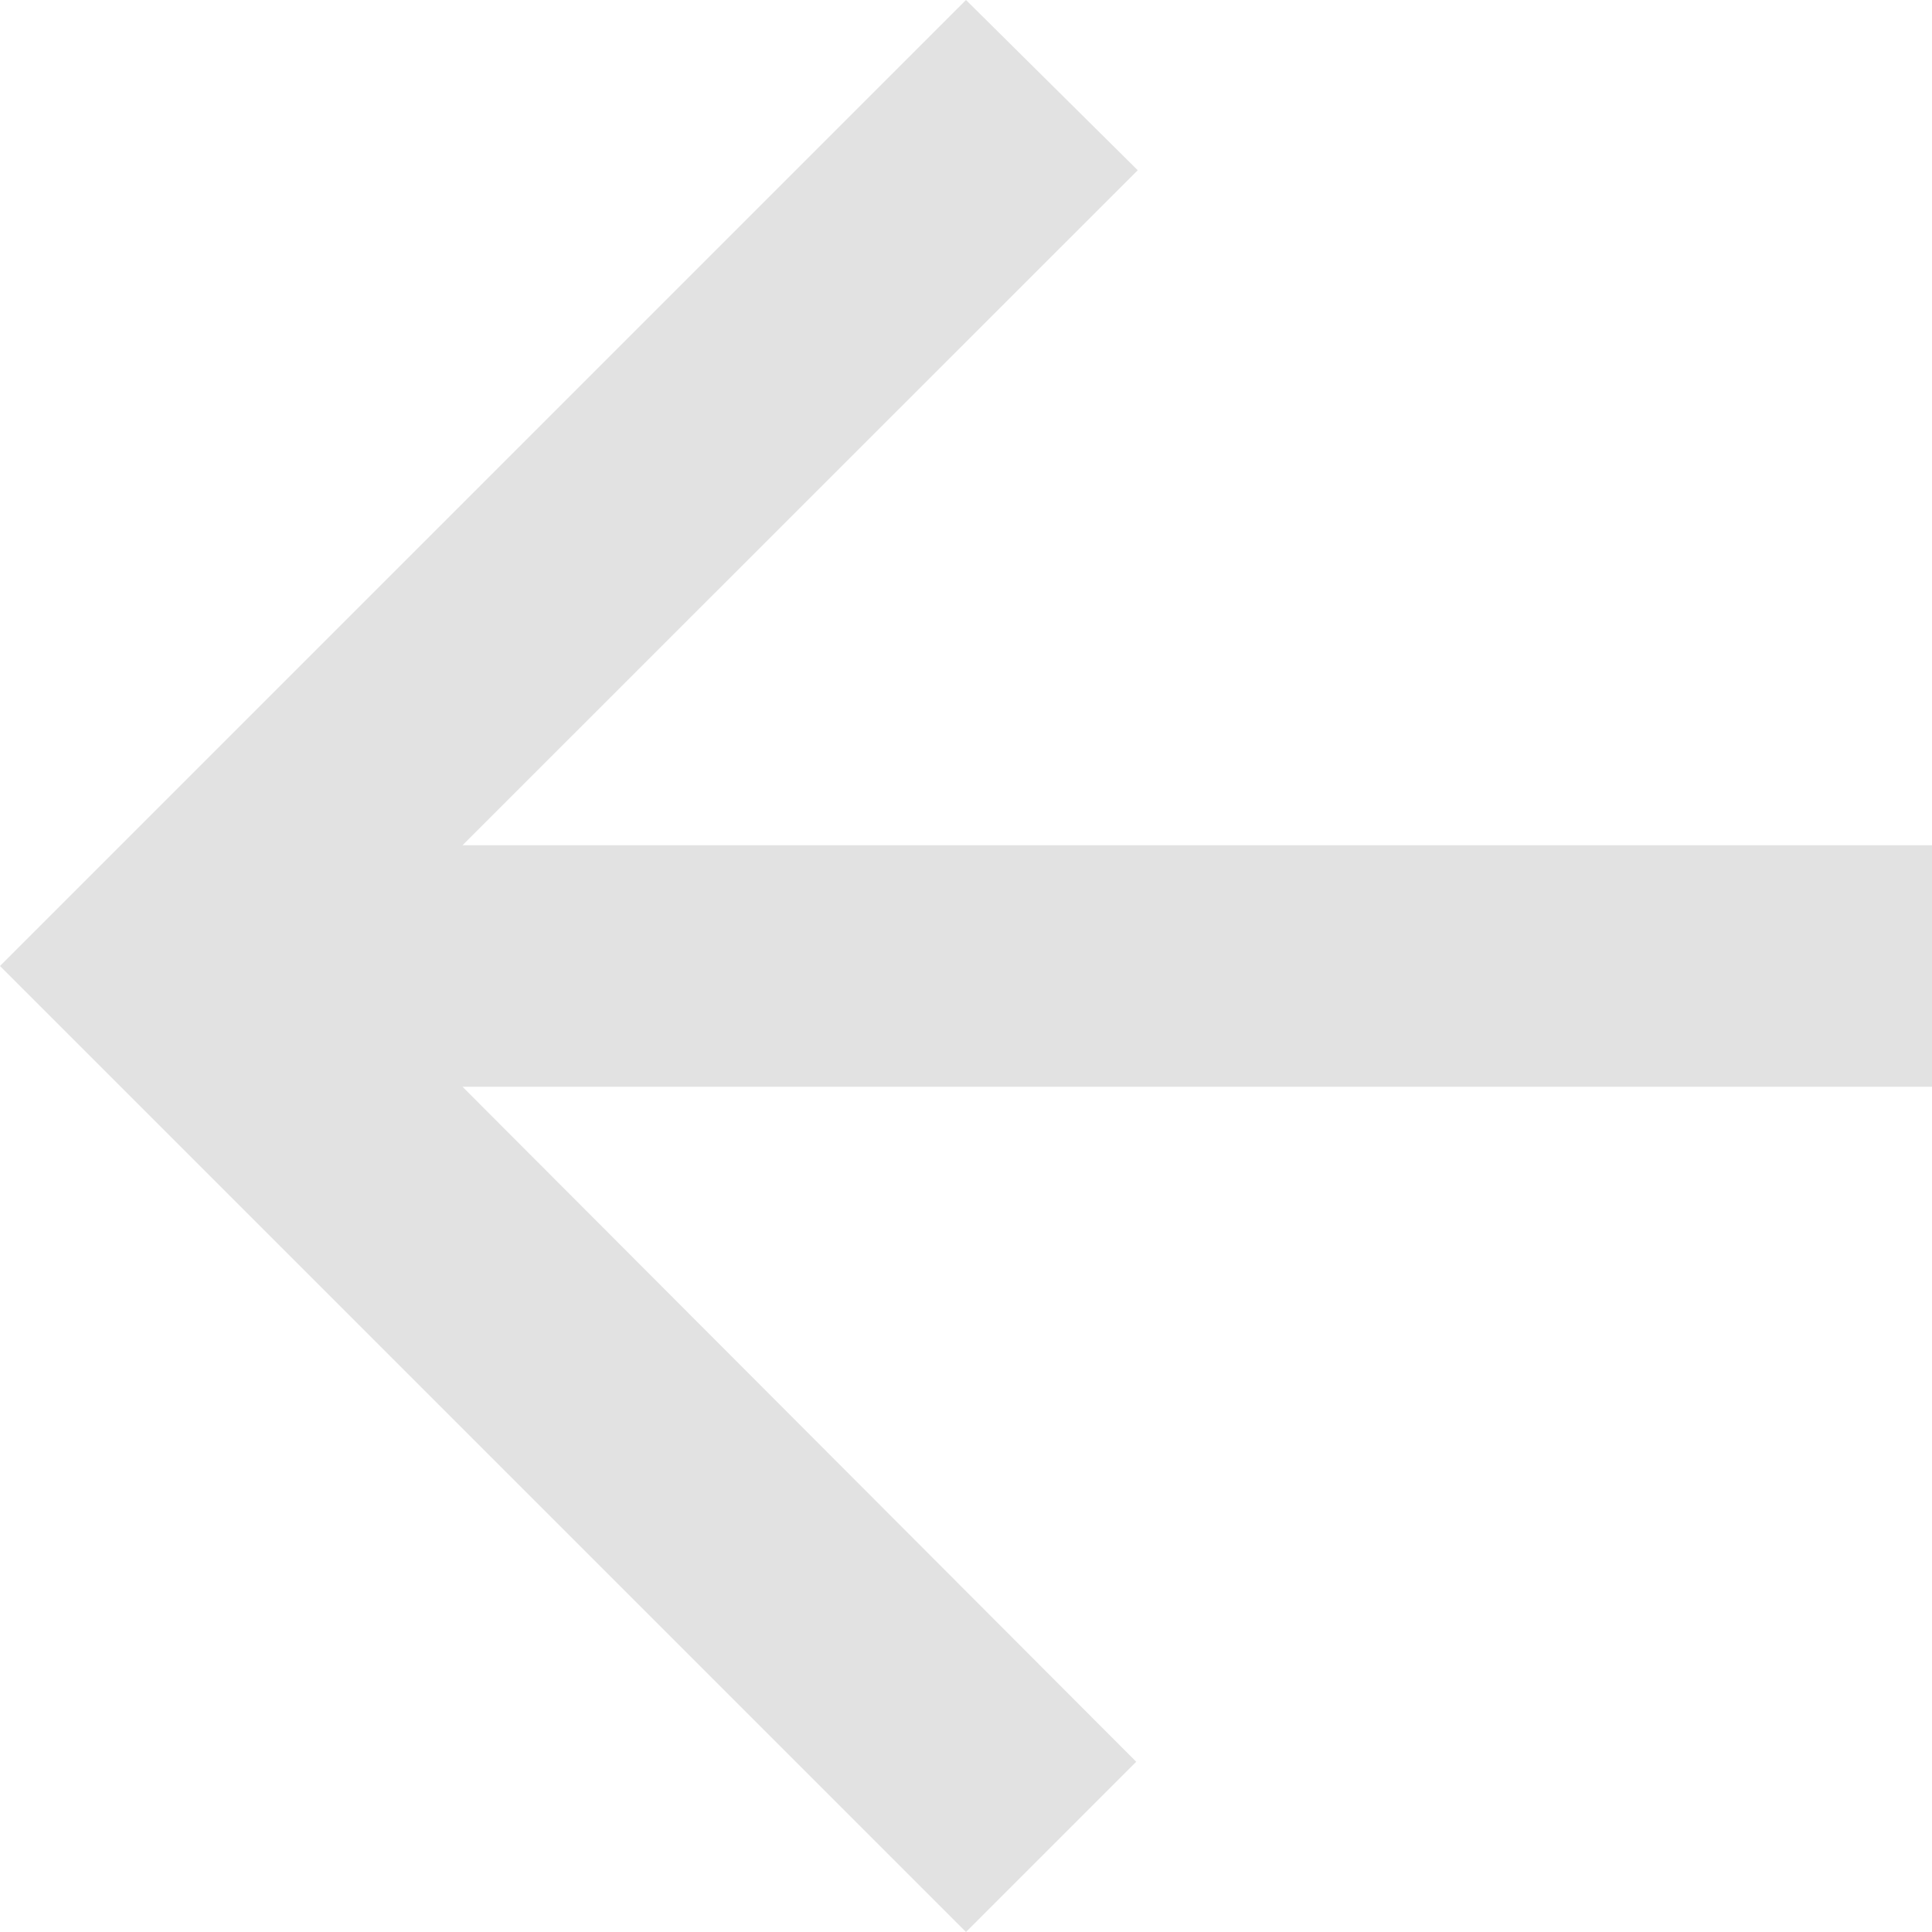 <svg xmlns="http://www.w3.org/2000/svg" width="18" height="18" viewBox="0 0 18 18">
  <path id="Icon_material-arrow_back" data-name="Icon material-arrow_back" d="M24,13.875H10.309L16.6,7.586,15,6,6,15l9,9,1.586-1.586-6.277-6.289H24Z" transform="translate(-6 -6)" fill="#e2e2e2"/>
</svg>
